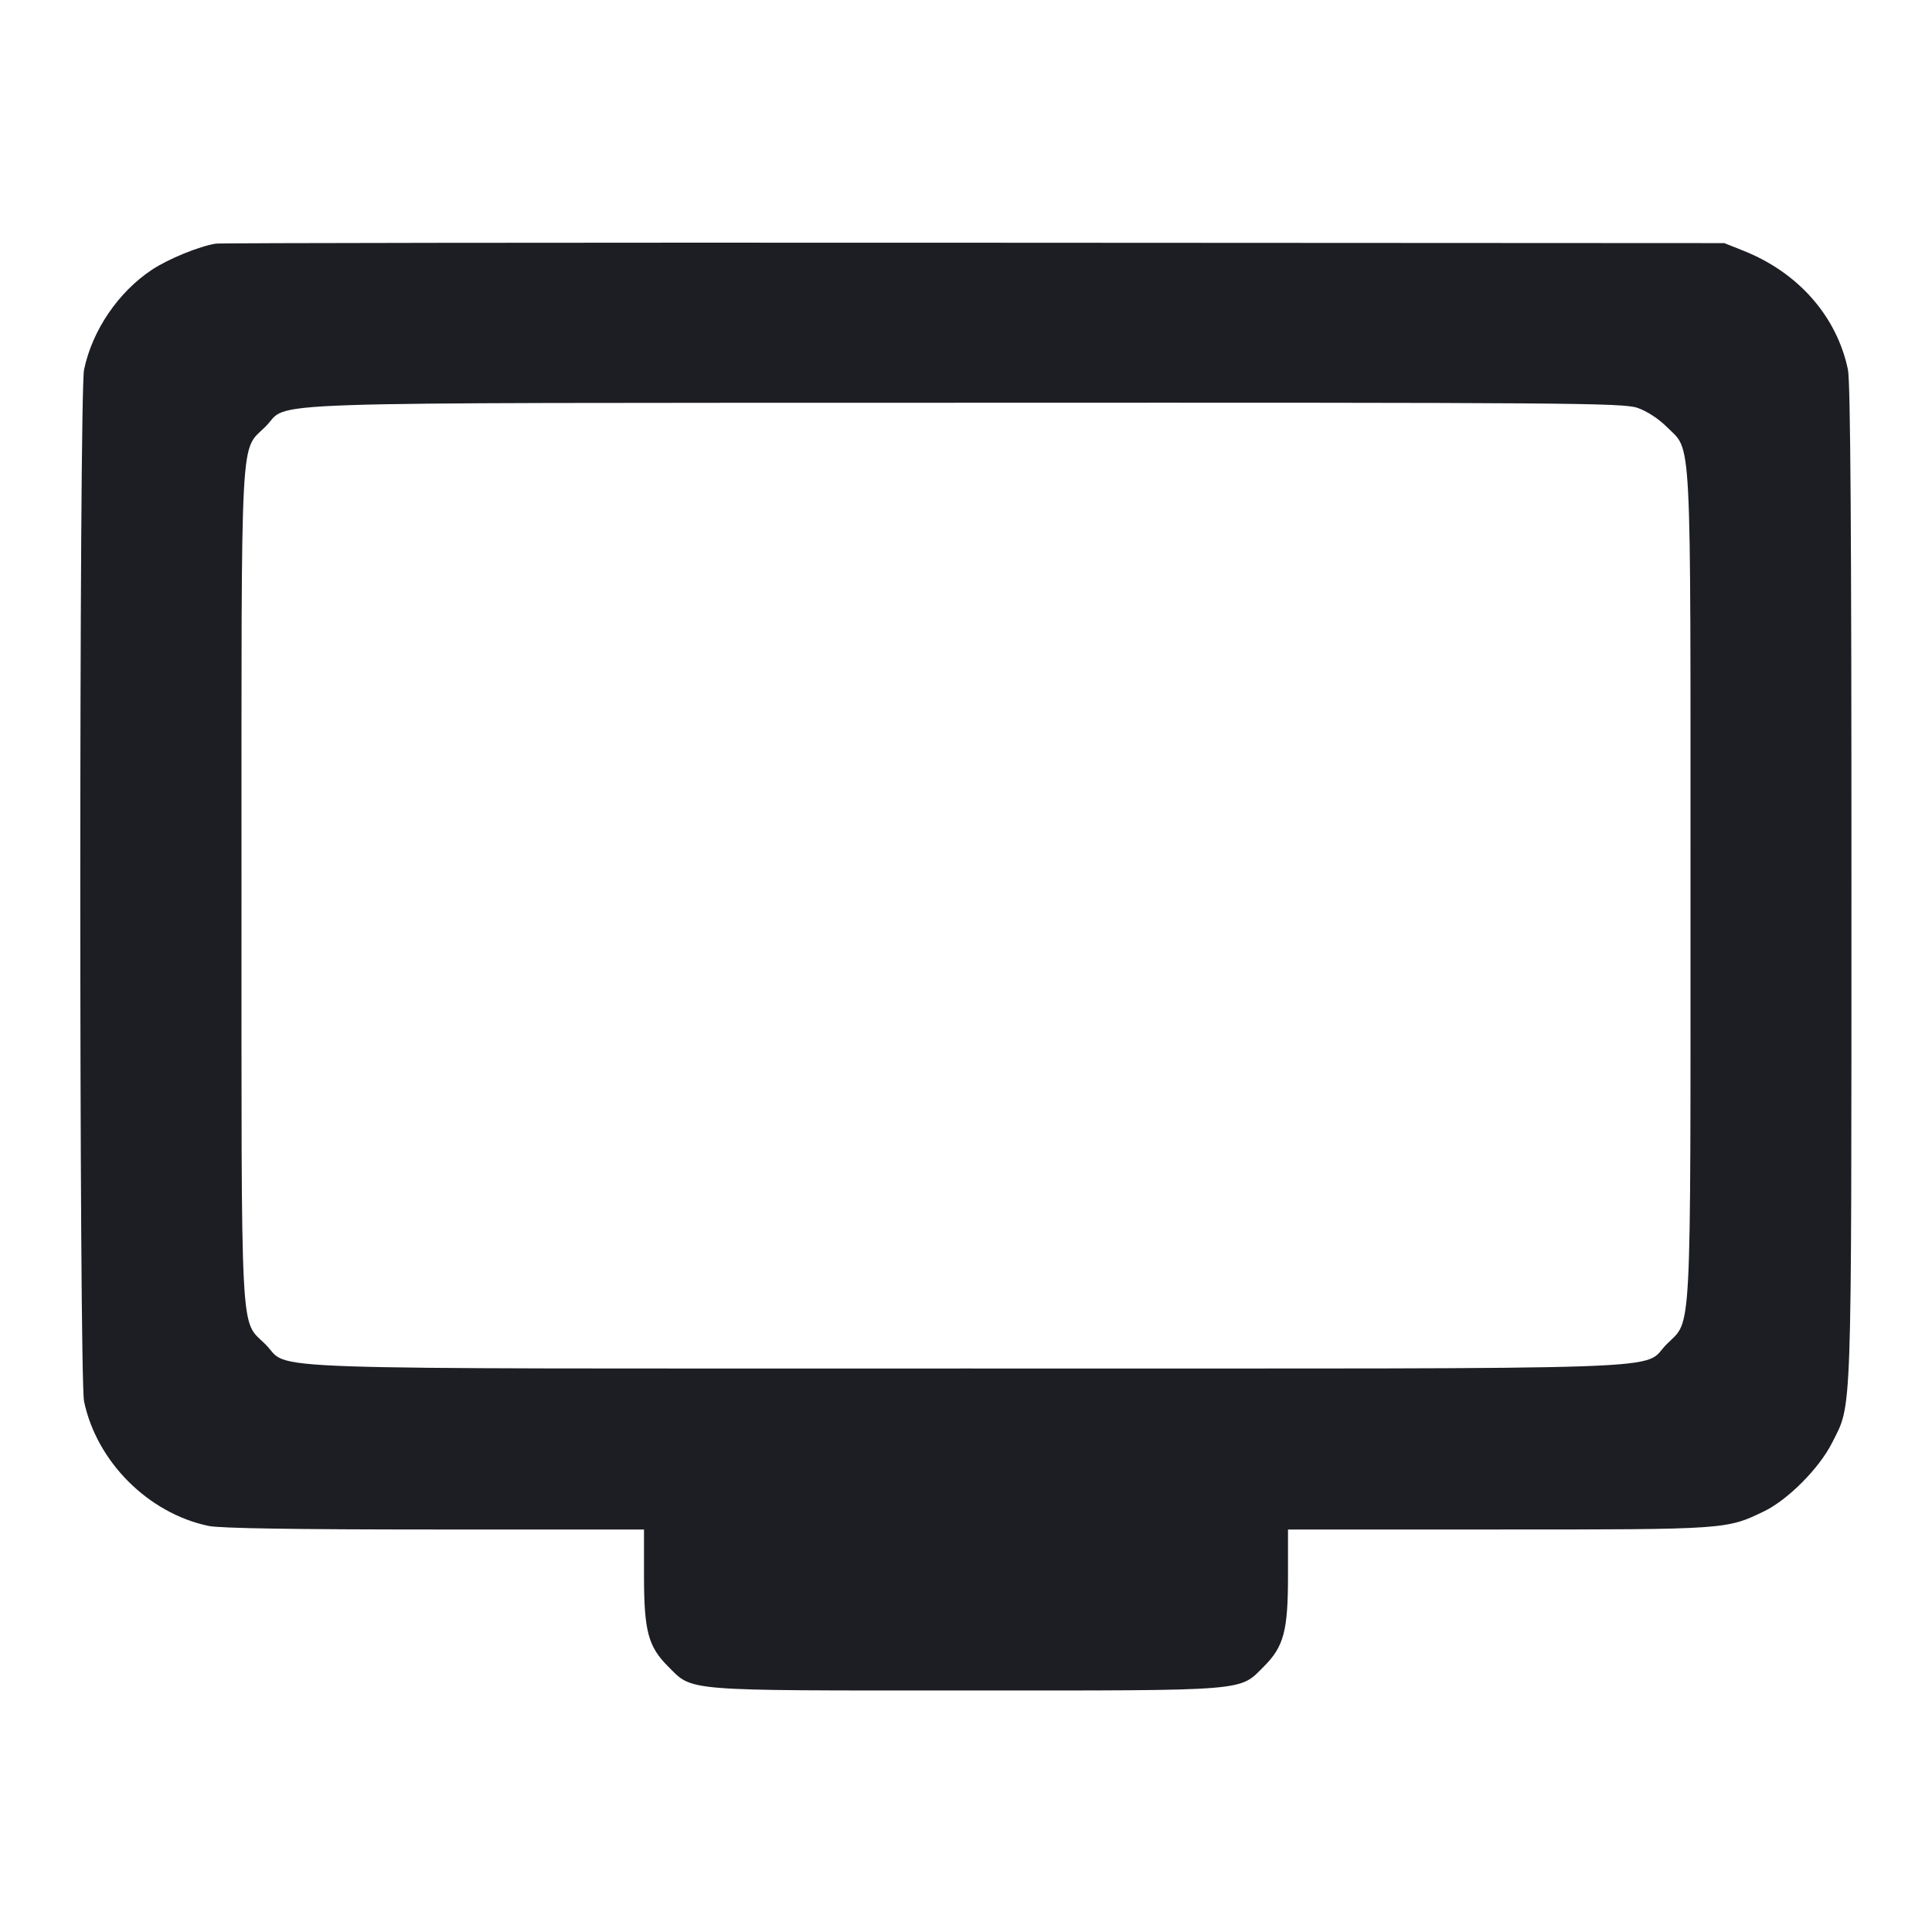 <svg width="1200" height="1200" viewBox="0 0 1200 1200" fill="none" xmlns="http://www.w3.org/2000/svg"><path d="M134.000 151.327 C 123.664 152.996,104.637 160.762,94.526 167.438 C 73.539 181.296,57.312 205.132,52.210 229.598 C 49.091 244.557,49.091 855.443,52.210 870.402 C 60.026 907.883,92.117 939.974,129.598 947.790 C 136.706 949.272,182.989 950.000,270.098 950.000 L 400.000 950.000 400.000 978.644 C 400.000 1012.952,402.579 1022.684,414.947 1035.053 C 430.520 1050.625,422.781 1050.000,600.000 1050.000 C 777.219 1050.000,769.480 1050.625,785.053 1035.053 C 797.421 1022.684,800.000 1012.952,800.000 978.644 L 800.000 950.000 930.580 950.000 C 1072.411 950.000,1072.358 950.004,1095.765 938.662 C 1110.555 931.496,1129.956 911.956,1137.882 896.244 C 1150.467 871.294,1149.927 886.827,1149.965 548.598 C 1149.990 331.048,1149.349 237.075,1147.790 229.598 C 1140.894 196.531,1117.041 169.355,1083.000 155.784 L 1071.000 151.000 605.000 150.760 C 348.700 150.628,136.750 150.883,134.000 151.327 M1017.009 253.312 C 1022.825 255.294,1030.145 260.040,1035.233 265.127 C 1050.940 280.834,1050.000 262.706,1050.000 550.000 C 1050.000 837.294,1050.940 819.166,1035.233 834.873 C 1018.754 851.351,1057.620 850.000,600.000 850.000 C 142.814 850.000,181.214 851.319,164.947 835.053 C 148.947 819.052,150.000 839.135,150.000 550.000 C 150.000 260.799,148.941 280.954,164.983 264.911 C 180.849 249.046,142.921 250.334,599.144 250.158 C 974.054 250.013,1008.079 250.270,1017.009 253.312 " fill="#1D1E23" stroke="none" fill-rule="evenodd"></path></svg>